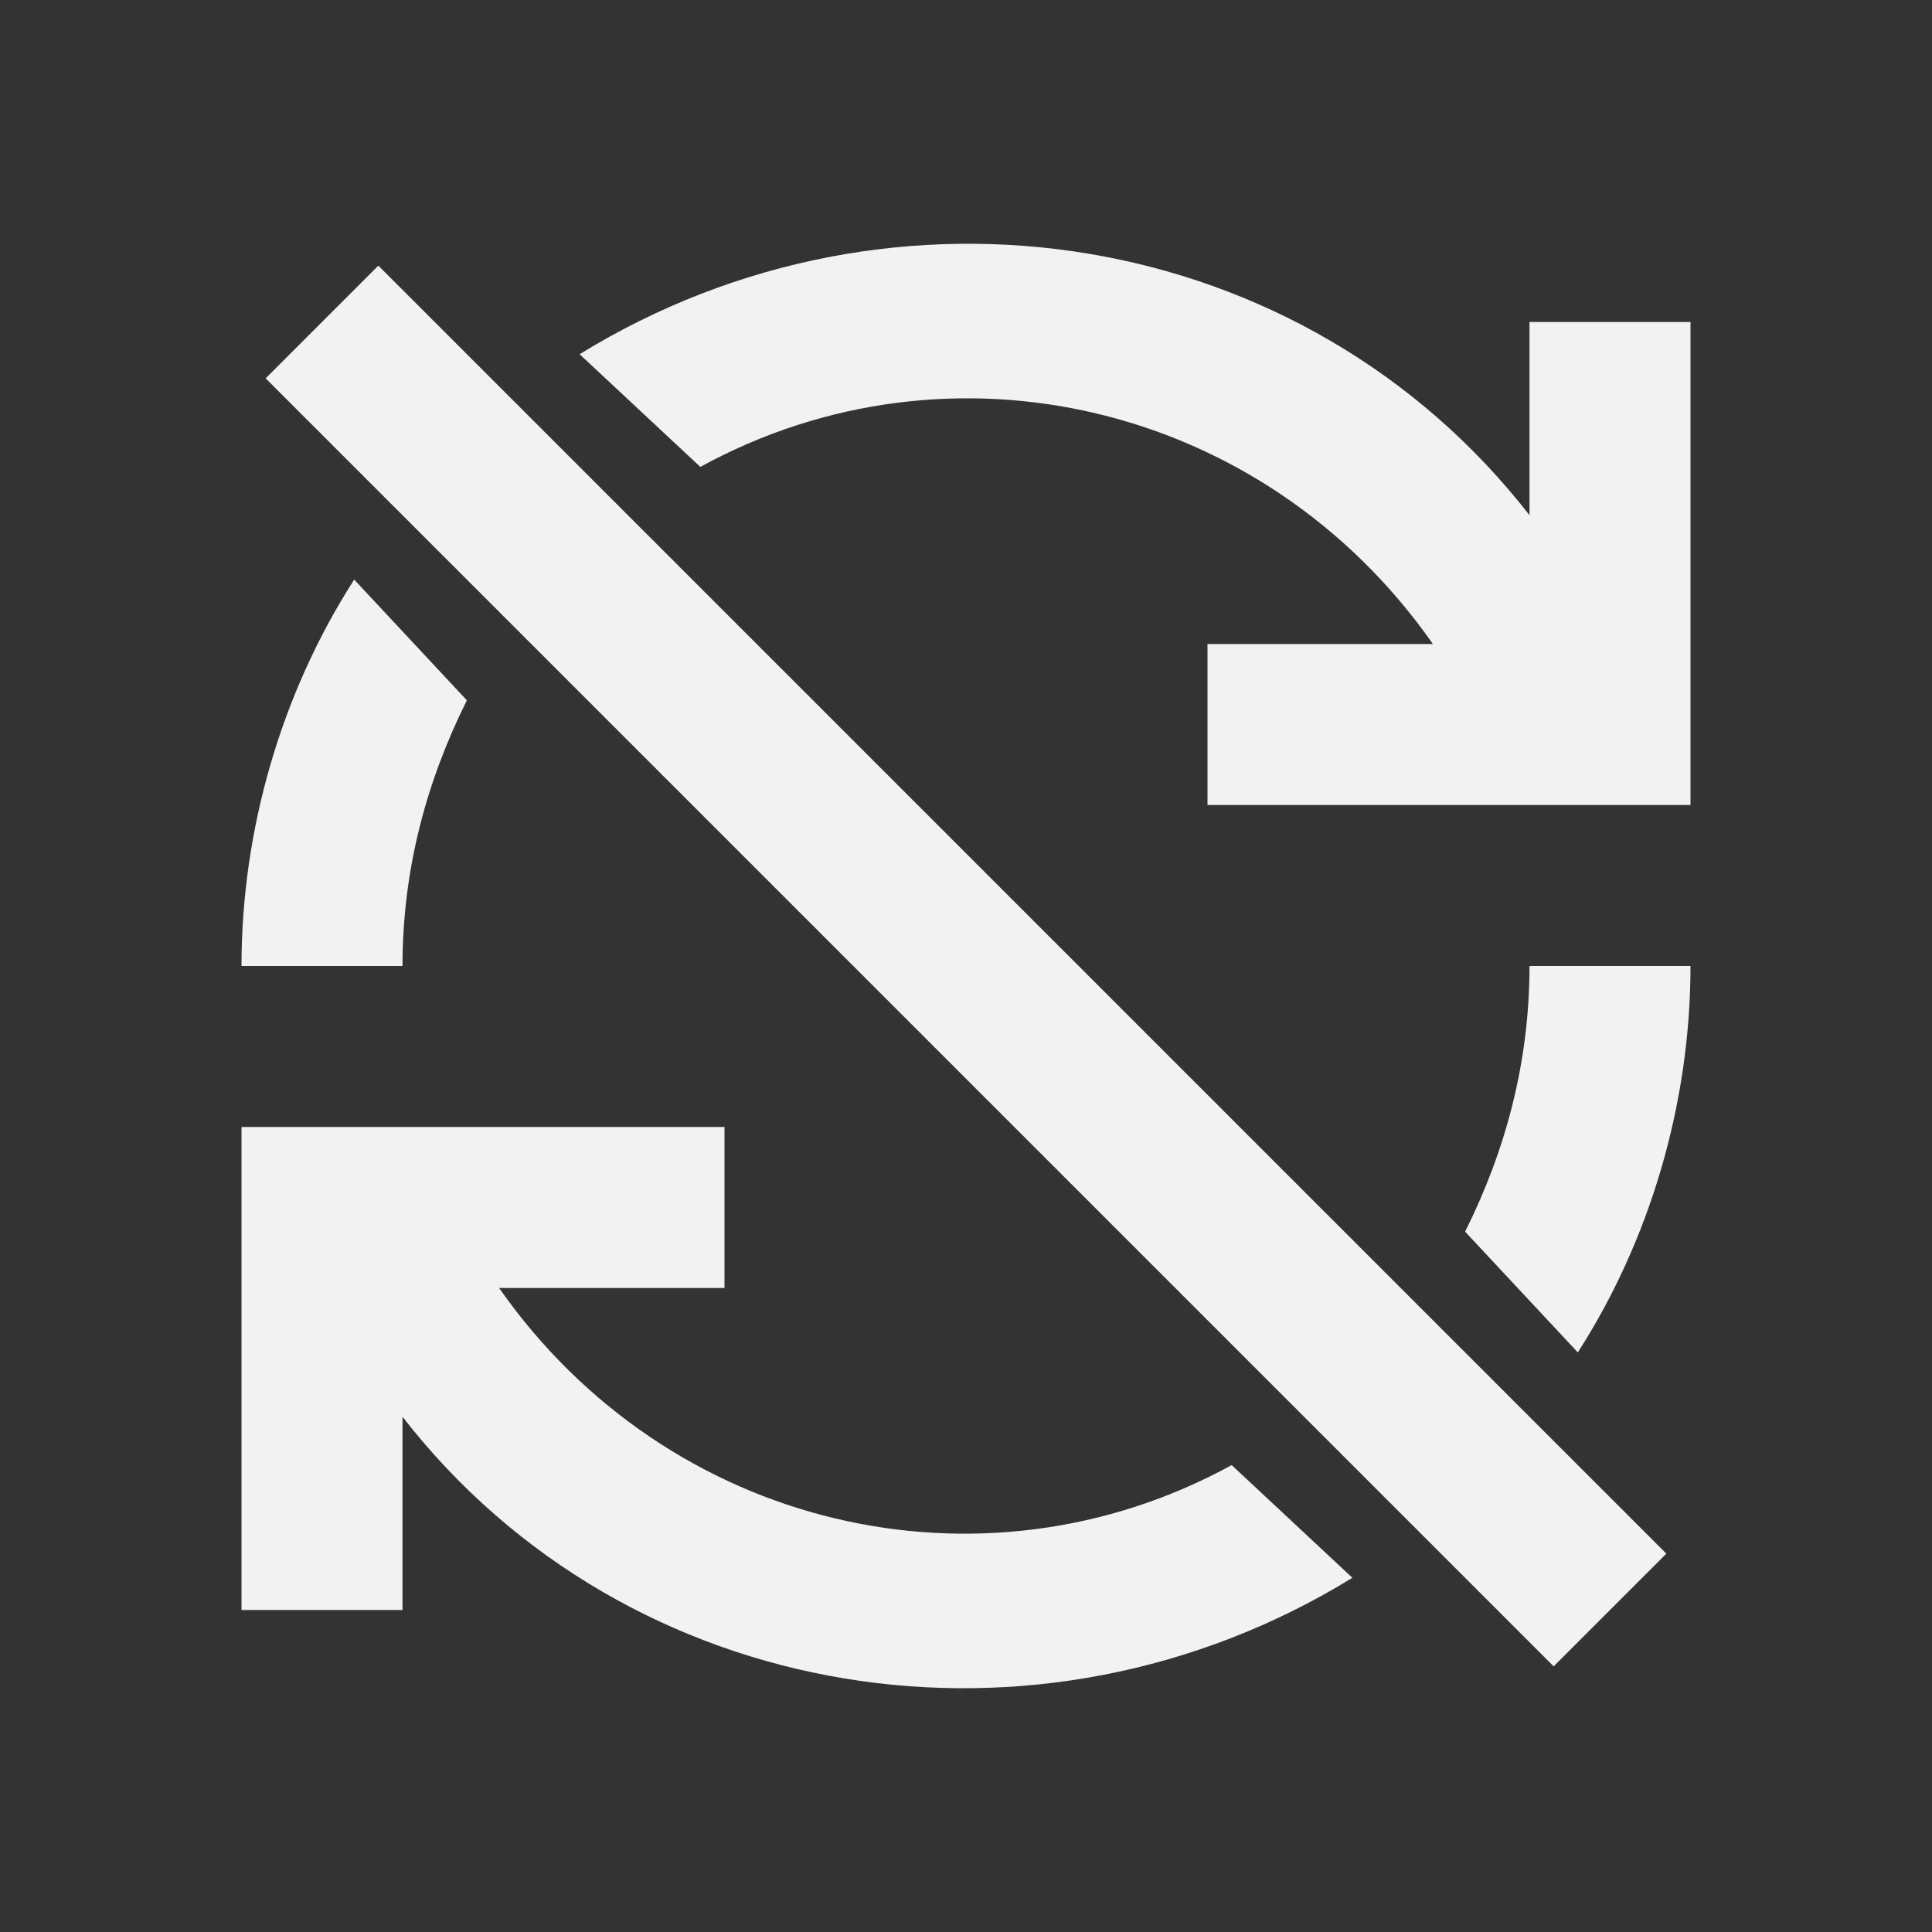 <?xml version="1.0" encoding="utf-8"?>
<!-- Generator: Adobe Illustrator 22.0.1, SVG Export Plug-In . SVG Version: 6.00 Build 0)  -->
<svg version="1.1" id="ic_error_sync" shape-rendering="geometricPrecision"
	 xmlns="http://www.w3.org/2000/svg" xmlns:xlink="http://www.w3.org/1999/xlink" x="0px" y="0px" viewBox="0 0 24 24"
	 style="enable-background:new 0 0 24 24;" xml:space="preserve">
<rect x="0" y="0" width="24" height="24" fill="#333333" stroke="none"/>
<style type="text/css">
	.st0{fill:#F2F2F2;}
	.st1{fill:none;}
</style>
<g id="Group_8889">
	<g id="Group_8887">
		<path id="Path_18905" class="st0" d="M19.6,16.8c0.9-1.4,1.4-3.1,1.4-4.8h-2c0,1.2-0.3,2.3-0.8,3.3L19.6,16.8z"/>
		<path id="Path_18906" class="st0" d="M15.3,18.2c-3.1,1.7-7,0.8-9.1-2.2H9v-2H3v6h2v-2.4c2.8,3.6,7.9,4.4,11.8,2L15.3,18.2z"/>
	</g>
	<g id="Group_8888">
		<path id="Path_18907" class="st0" d="M8.7,5.8c3.1-1.7,7-0.8,9.1,2.2H15v2h6V4h-2v2.4c-2.8-3.6-7.9-4.4-11.8-2L8.7,5.8z"/>
		<path id="Path_18908" class="st0" d="M4.4,7.2C3.5,8.6,3,10.3,3,12h2c0-1.2,0.3-2.3,0.8-3.3L4.4,7.2z"/>
	</g>
</g>
<g id="Group_8890">
	<path id="Rectangle_4442" class="st0" d="M3.3,4.7l1.4-1.4l16,16l-1.4,1.4L3.3,4.7z"/>
</g>
<path id="Rectangle_4443" class="st1" d="M0,0h24v24H0V0z"/>
</svg>

